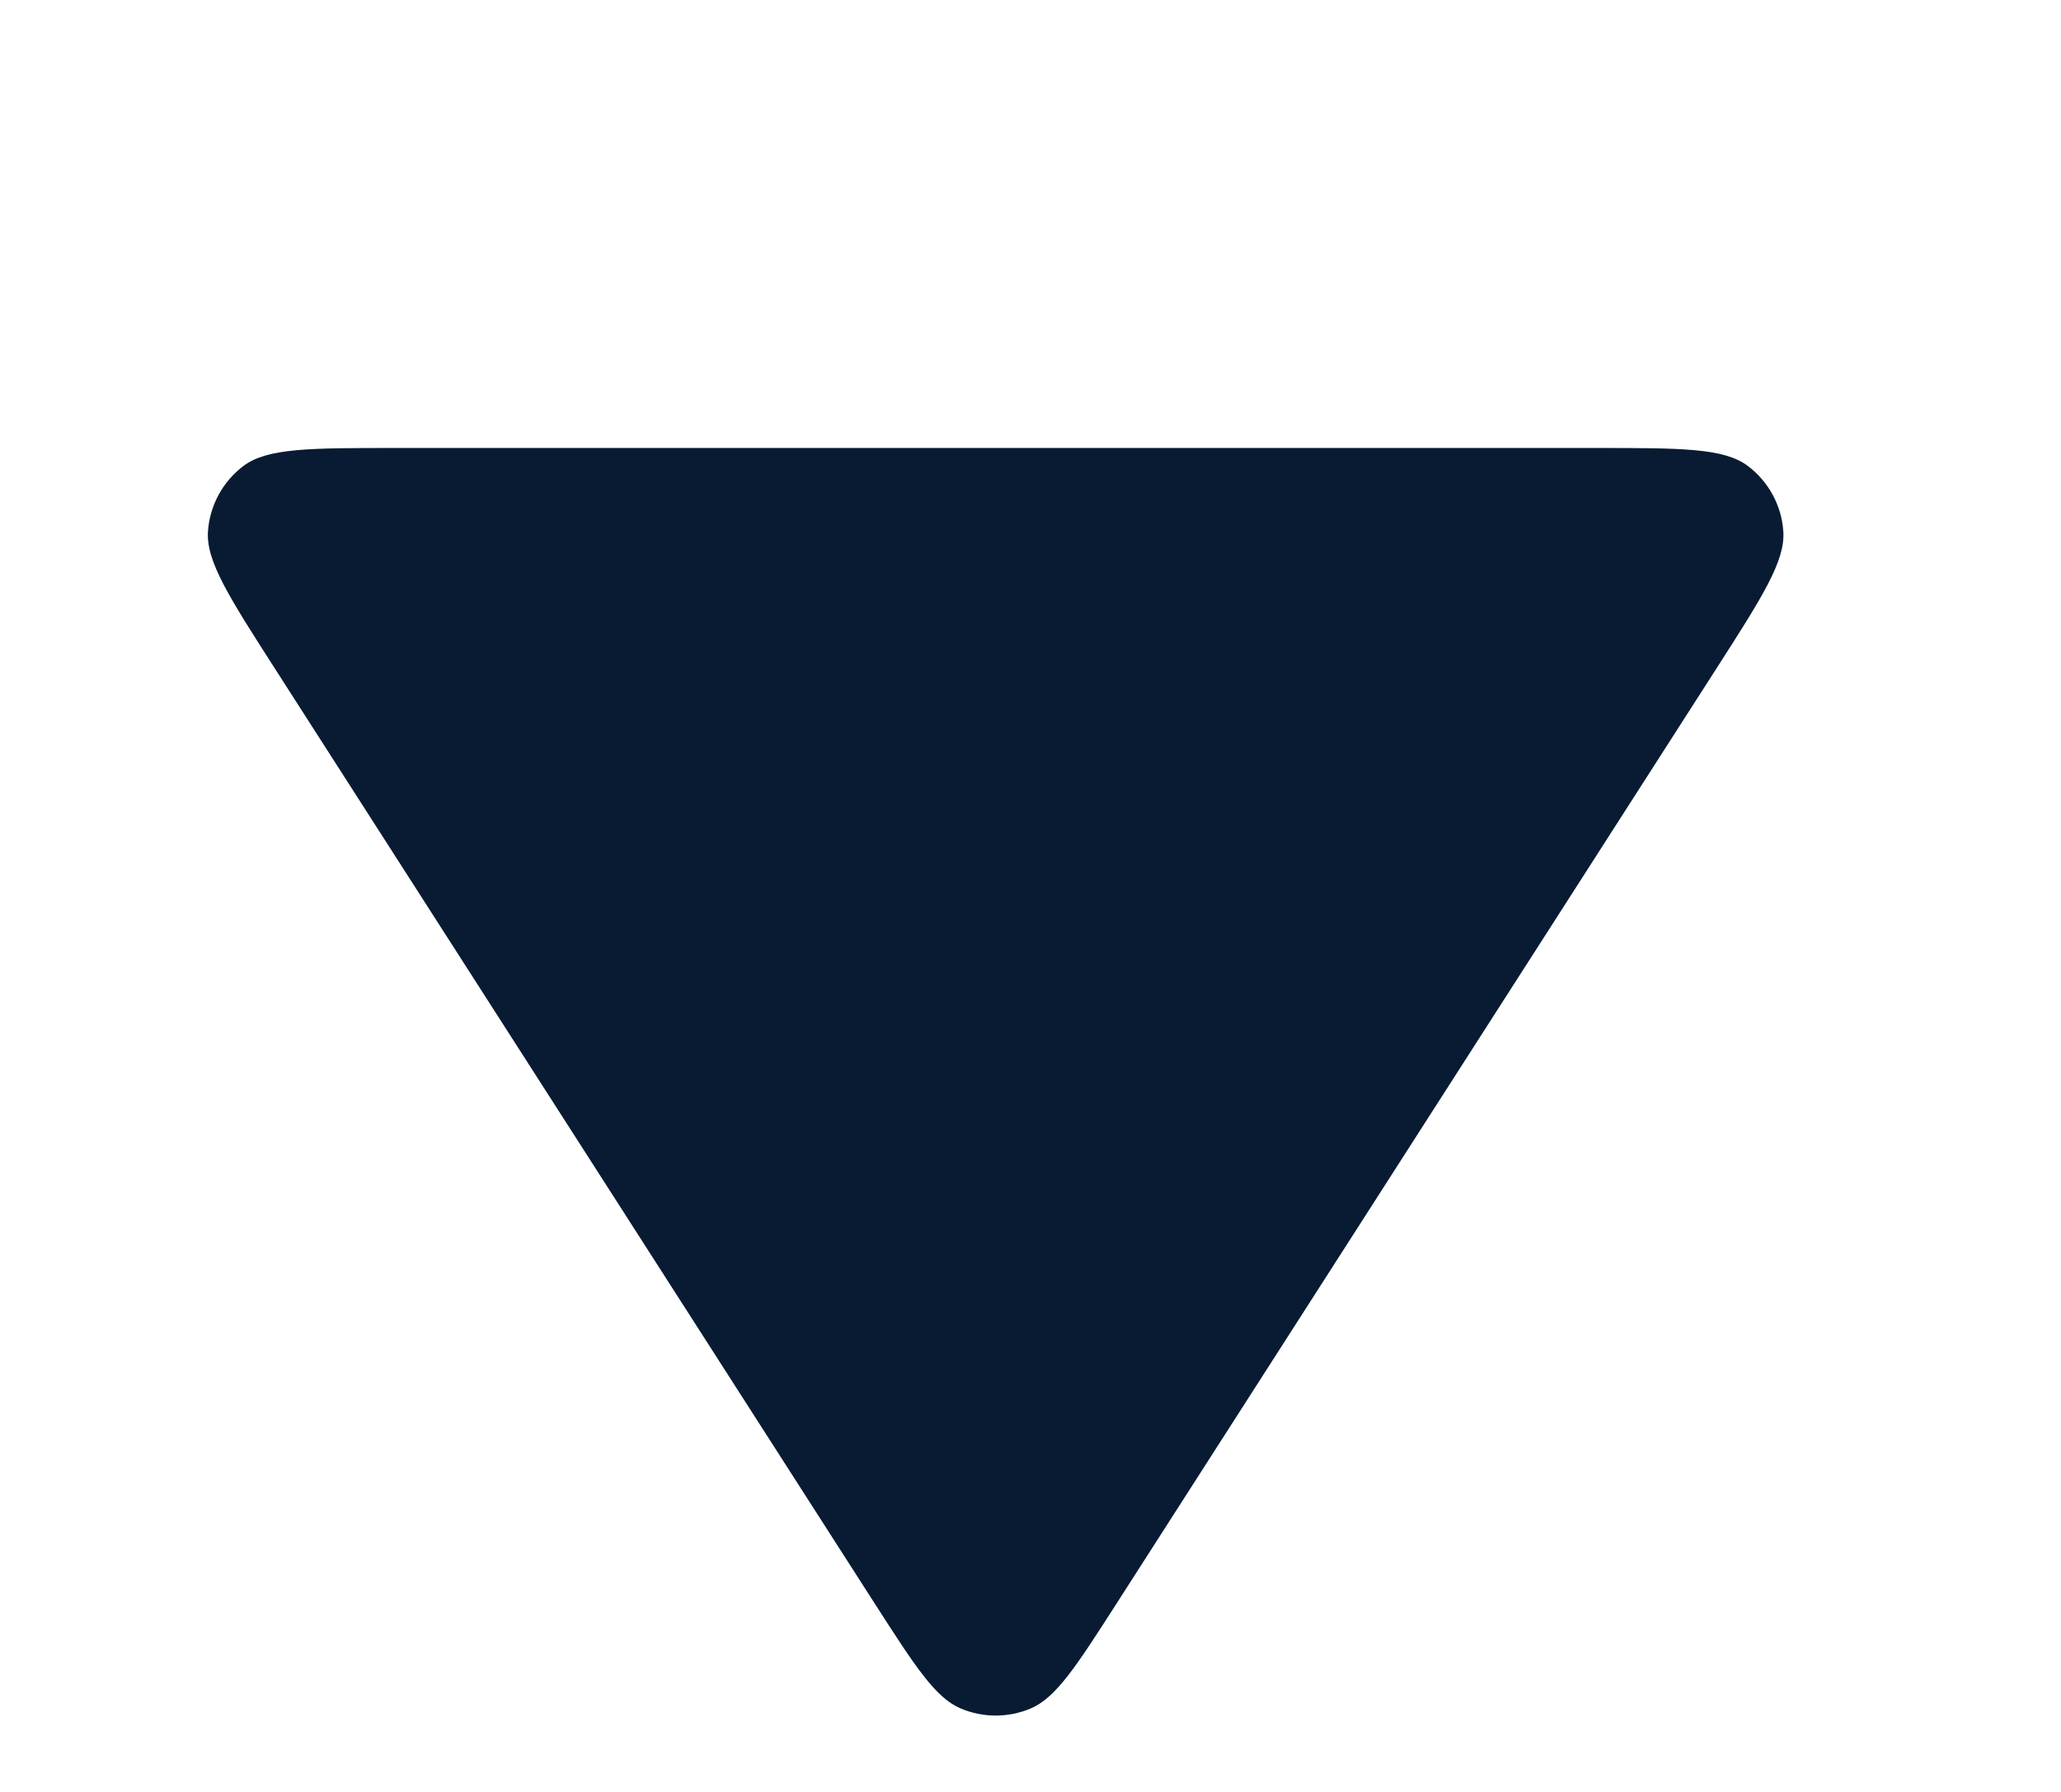 <svg width="23" height="20" viewBox="0 0 23 20" fill="none" xmlns="http://www.w3.org/2000/svg">
<path d="M9.764 17.901C10.213 18.599 10.437 18.948 10.722 19.069C10.971 19.174 11.252 19.174 11.501 19.069C11.786 18.948 12.01 18.599 12.458 17.901L19.153 7.464C19.668 6.661 19.925 6.26 19.901 5.928C19.881 5.639 19.735 5.373 19.503 5.199C19.237 5 18.76 5 17.806 5L4.416 5C3.462 5 2.985 5 2.719 5.199C2.487 5.373 2.342 5.639 2.321 5.928C2.297 6.26 2.554 6.661 3.069 7.464L9.764 17.901Z" fill="#081B33"/>
</svg>
